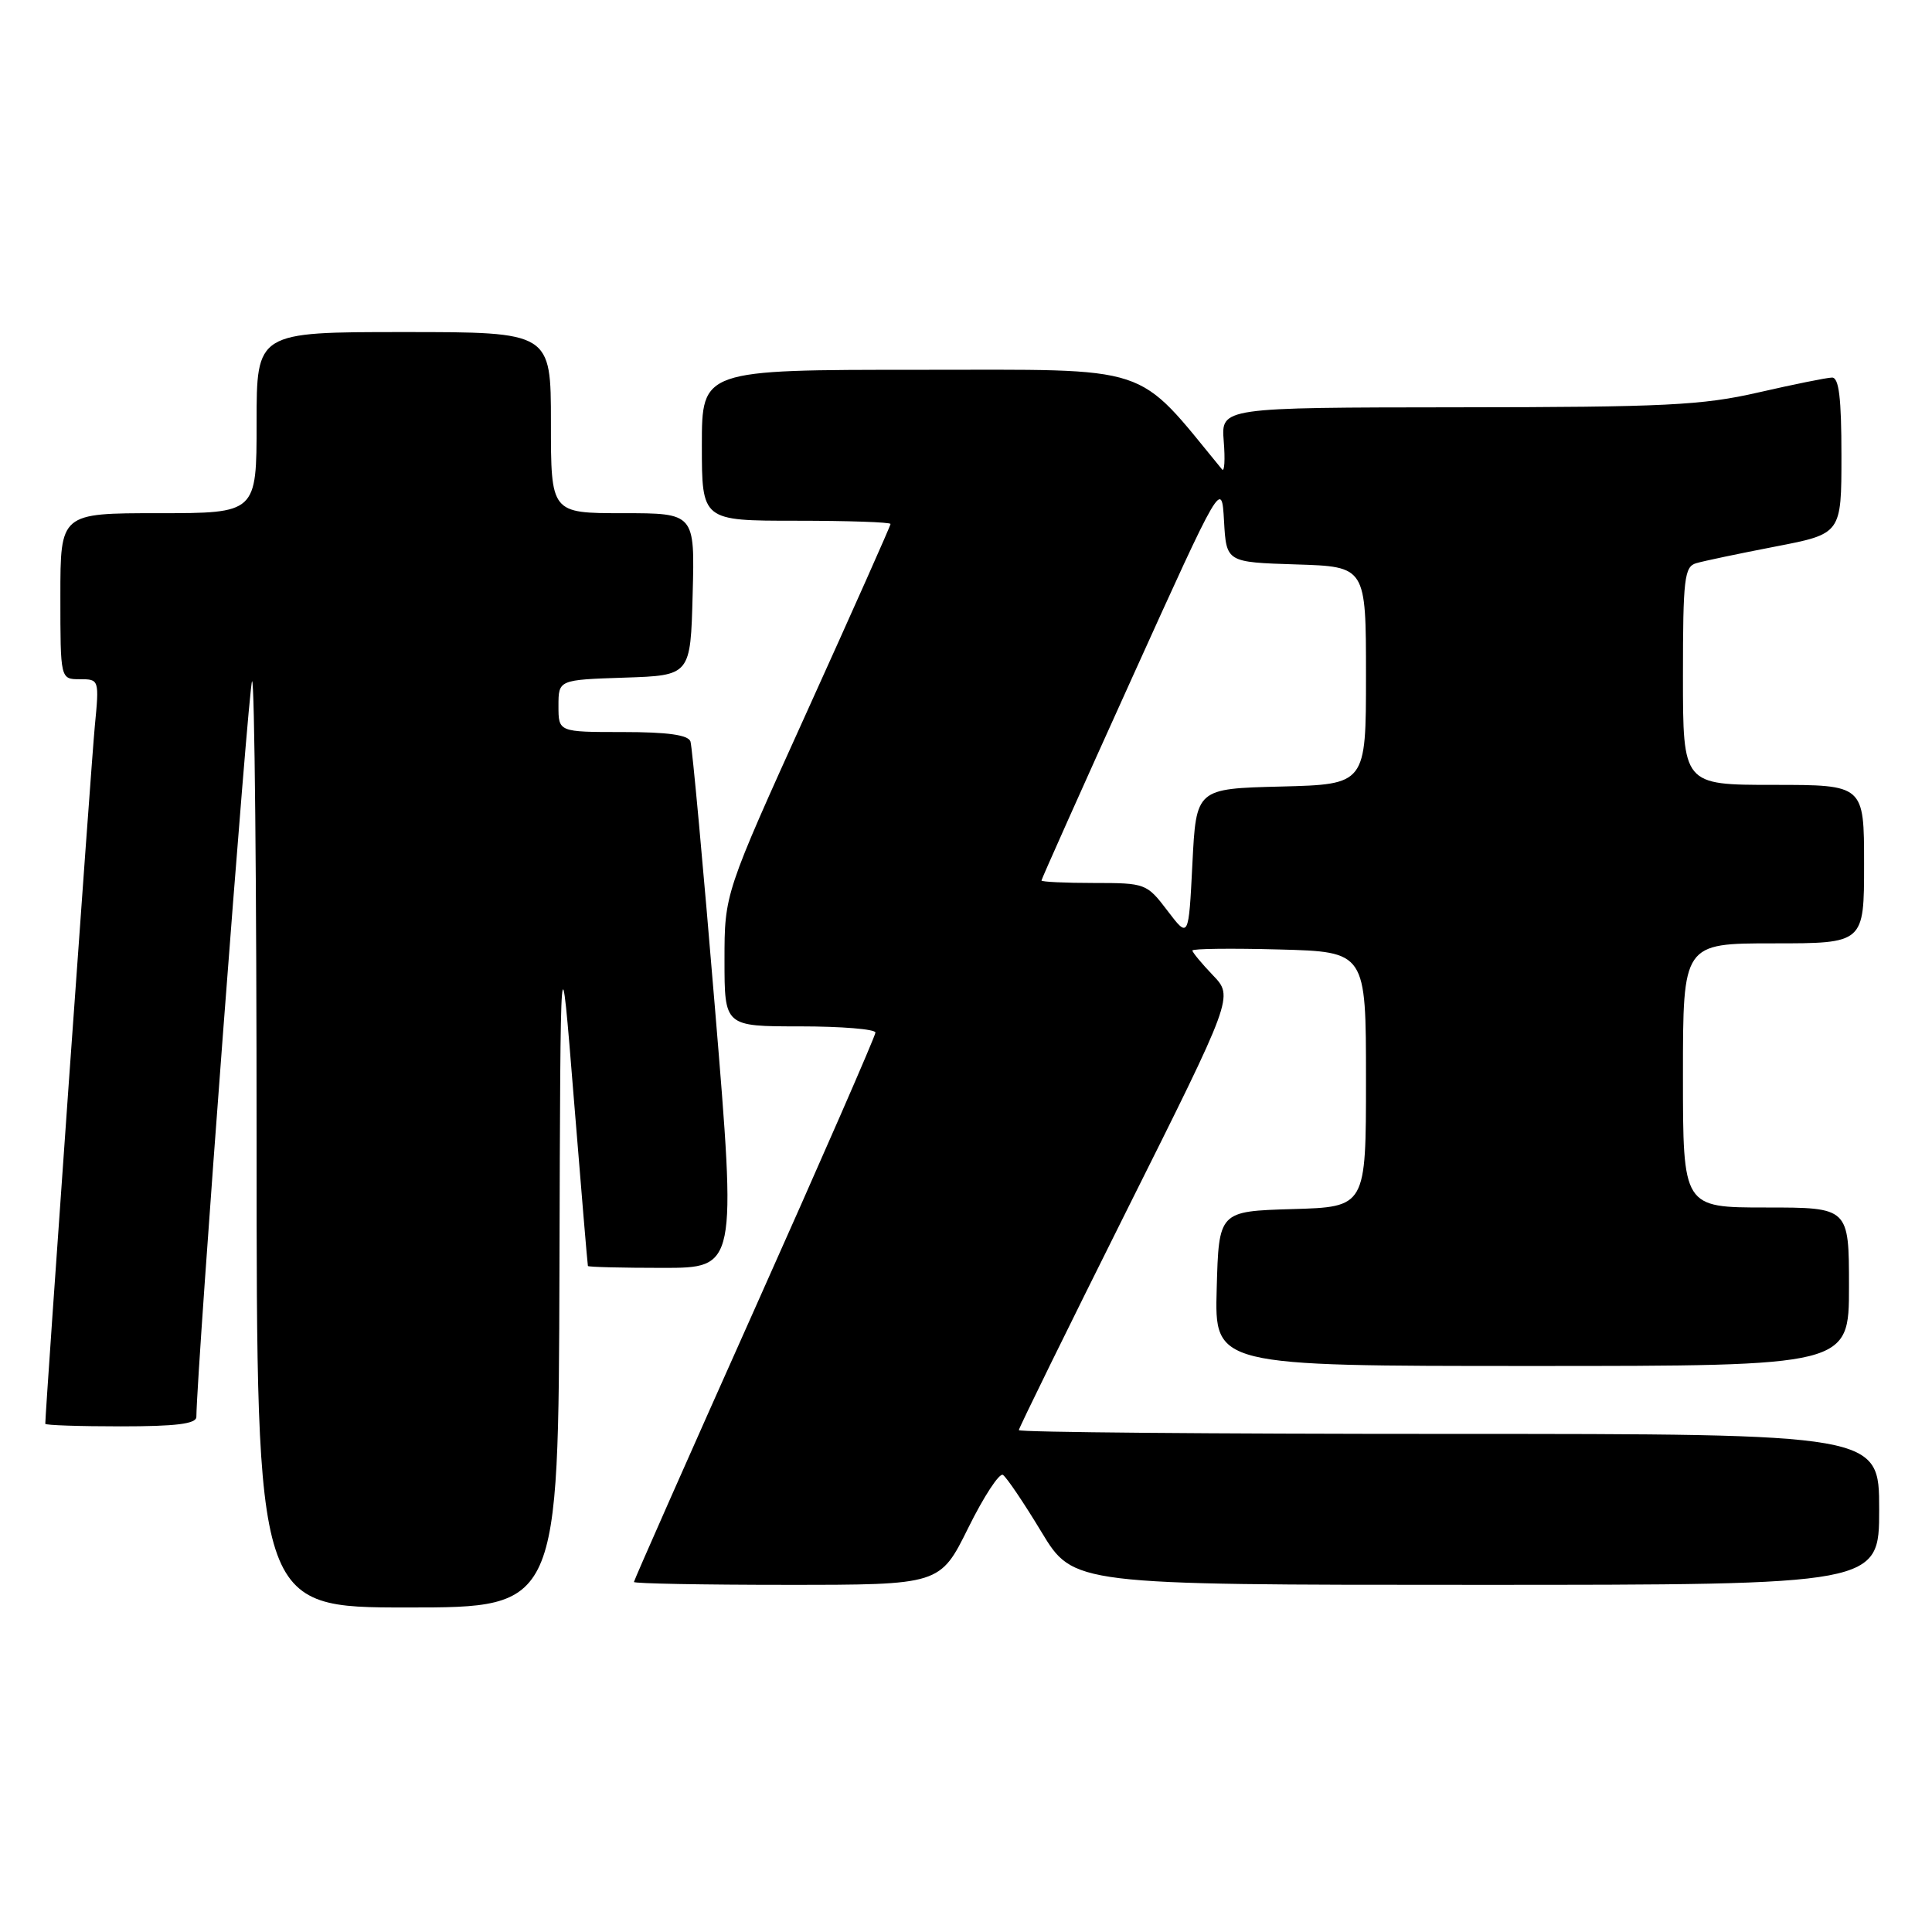 <?xml version="1.0" encoding="UTF-8" standalone="no"?>
<!DOCTYPE svg PUBLIC "-//W3C//DTD SVG 1.1//EN" "http://www.w3.org/Graphics/SVG/1.1/DTD/svg11.dtd" >
<svg xmlns="http://www.w3.org/2000/svg" xmlns:xlink="http://www.w3.org/1999/xlink" version="1.1" viewBox="0 0 256 256">
 <g >
 <path fill="currentColor"
d=" M 74.13 168.25 C 74.26 123.50 74.26 123.50 76.03 145.50 C 77.01 157.60 77.85 167.61 77.90 167.75 C 77.96 167.89 82.41 168.00 87.80 168.00 C 97.59 168.00 97.59 168.00 94.75 133.75 C 93.19 114.91 91.72 98.94 91.49 98.25 C 91.19 97.38 88.46 97.00 82.53 97.00 C 74.00 97.00 74.00 97.00 74.00 93.54 C 74.00 90.08 74.00 90.08 82.75 89.79 C 91.50 89.50 91.50 89.50 91.78 78.75 C 92.07 68.00 92.07 68.00 82.53 68.00 C 73.00 68.00 73.00 68.00 73.00 56.00 C 73.00 44.00 73.00 44.00 53.50 44.00 C 34.00 44.00 34.00 44.00 34.00 56.00 C 34.00 68.00 34.00 68.00 21.00 68.00 C 8.00 68.00 8.00 68.00 8.00 79.00 C 8.00 90.00 8.00 90.00 10.58 90.00 C 13.14 90.00 13.16 90.04 12.56 96.25 C 12.10 101.00 6.00 186.94 6.00 188.66 C 6.00 188.85 10.50 189.00 16.00 189.00 C 23.32 189.00 26.00 188.67 26.02 187.75 C 26.10 181.05 32.94 90.72 33.40 90.27 C 33.73 89.94 34.00 117.42 34.00 151.33 C 34.00 213.00 34.00 213.00 54.00 213.00 C 74.00 213.00 74.00 213.00 74.13 168.25 Z  M 128.30 202.45 C 130.35 198.30 132.42 195.14 132.89 195.43 C 133.36 195.72 135.66 199.12 137.99 202.98 C 142.23 210.00 142.23 210.00 195.61 210.00 C 249.00 210.00 249.00 210.00 249.00 200.00 C 249.00 190.00 249.00 190.00 192.00 190.00 C 160.65 190.00 135.00 189.78 135.00 189.50 C 135.00 189.23 141.40 176.20 149.22 160.54 C 163.45 132.08 163.45 132.08 160.72 129.23 C 159.23 127.67 158.00 126.19 158.00 125.95 C 158.00 125.70 163.17 125.64 169.50 125.81 C 181.00 126.12 181.00 126.12 181.00 143.02 C 181.00 159.93 181.00 159.93 171.25 160.21 C 161.50 160.50 161.50 160.50 161.22 170.75 C 160.93 181.00 160.93 181.00 202.97 181.00 C 245.00 181.00 245.00 181.00 245.00 170.50 C 245.00 160.00 245.00 160.00 234.00 160.00 C 223.00 160.00 223.00 160.00 223.00 142.50 C 223.00 125.00 223.00 125.00 235.00 125.00 C 247.00 125.00 247.00 125.00 247.00 114.50 C 247.00 104.00 247.00 104.00 235.00 104.00 C 223.00 104.00 223.00 104.00 223.00 89.57 C 223.00 76.68 223.19 75.08 224.75 74.63 C 225.71 74.34 230.44 73.35 235.25 72.42 C 244.00 70.73 244.00 70.73 244.00 60.36 C 244.00 52.73 243.67 50.01 242.75 50.03 C 242.06 50.04 237.68 50.93 233.00 52.00 C 225.56 53.71 220.59 53.95 193.15 53.97 C 161.80 54.00 161.80 54.00 162.15 58.45 C 162.35 60.90 162.25 62.59 161.93 62.20 C 150.32 48.07 153.14 49.00 121.85 49.00 C 93.00 49.00 93.00 49.00 93.00 59.00 C 93.00 69.00 93.00 69.00 105.50 69.00 C 112.38 69.00 118.00 69.19 118.00 69.43 C 118.00 69.66 113.05 80.78 107.00 94.14 C 96.00 118.42 96.00 118.42 96.00 127.21 C 96.00 136.00 96.00 136.00 106.00 136.00 C 111.50 136.00 116.00 136.37 116.00 136.82 C 116.00 137.27 108.80 153.75 100.00 173.44 C 91.20 193.13 84.00 209.41 84.00 209.62 C 84.00 209.83 93.13 210.00 104.28 210.00 C 124.56 210.00 124.56 210.00 128.30 202.45 Z  M 154.70 120.68 C 151.95 117.06 151.78 117.00 144.95 117.00 C 141.13 117.00 138.00 116.85 138.00 116.67 C 138.00 116.49 143.37 104.47 149.94 89.96 C 161.88 63.58 161.88 63.58 162.19 69.04 C 162.50 74.50 162.50 74.50 171.75 74.79 C 181.00 75.08 181.00 75.08 181.00 89.50 C 181.00 103.93 181.00 103.93 169.75 104.22 C 158.50 104.50 158.50 104.50 158.00 114.43 C 157.50 124.36 157.50 124.36 154.70 120.68 Z "/>
</g>
</svg>